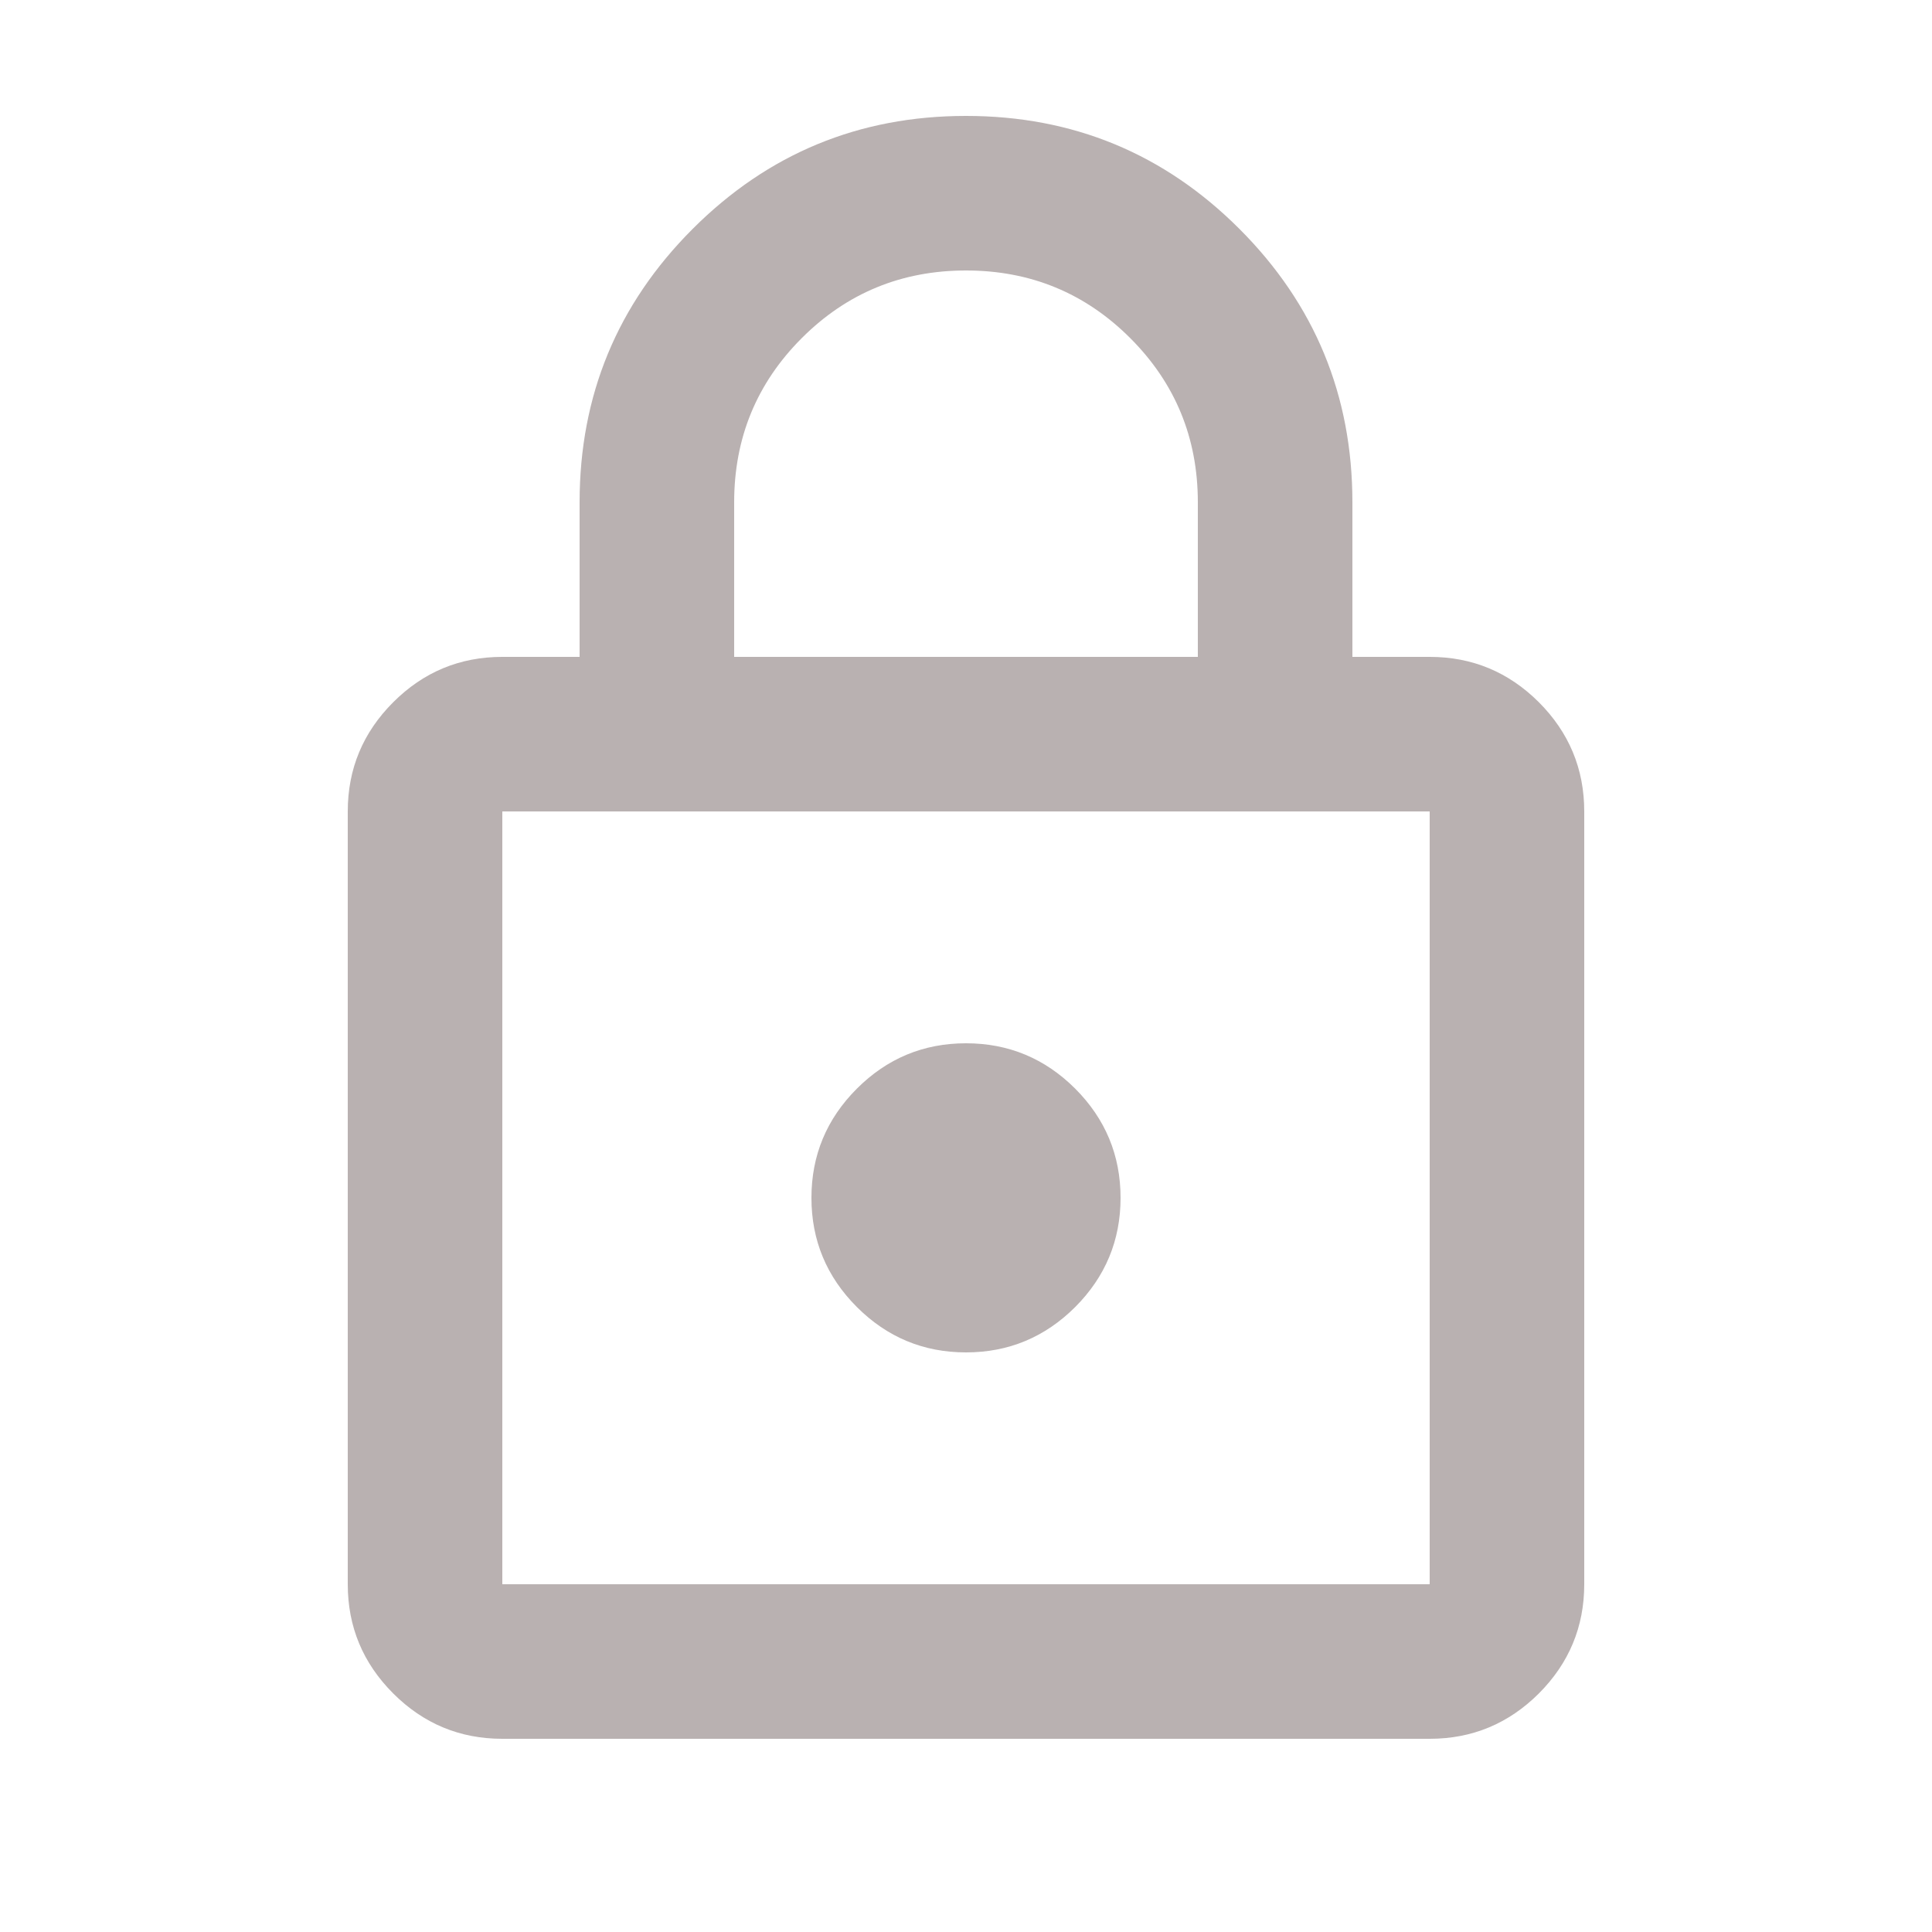 <svg width="25" height="25" viewBox="0 0 25 25" fill="none" xmlns="http://www.w3.org/2000/svg">
<g id="lock">
<mask id="mask0_211_110" style="mask-type:alpha" maskUnits="userSpaceOnUse" x="0" y="0" width="25" height="25">
<rect id="Bounding box" x="0.5" y="0.5" width="24" height="24" fill="#D9D9D9"/>
</mask>
<g mask="url(#mask0_211_110)">
<path id="lock_2" opacity="0.8" d="M6.5 22.5C5.95 22.5 5.479 22.304 5.088 21.913C4.696 21.521 4.5 21.05 4.5 20.5V10.5C4.5 9.95 4.696 9.479 5.088 9.087C5.479 8.696 5.95 8.5 6.5 8.5H7.5V6.5C7.5 5.117 7.988 3.937 8.963 2.962C9.938 1.987 11.117 1.5 12.5 1.5C13.883 1.5 15.063 1.987 16.038 2.962C17.013 3.937 17.5 5.117 17.5 6.5V8.5H18.5C19.05 8.5 19.521 8.696 19.913 9.087C20.304 9.479 20.5 9.95 20.5 10.5V20.5C20.5 21.05 20.304 21.521 19.913 21.913C19.521 22.304 19.05 22.5 18.5 22.5H6.5ZM6.5 20.5H18.5V10.5H6.5V20.5ZM12.5 17.5C13.05 17.5 13.521 17.304 13.913 16.913C14.304 16.521 14.5 16.05 14.5 15.5C14.5 14.95 14.304 14.479 13.913 14.087C13.521 13.696 13.05 13.5 12.5 13.5C11.95 13.5 11.479 13.696 11.088 14.087C10.696 14.479 10.5 14.95 10.5 15.5C10.5 16.05 10.696 16.521 11.088 16.913C11.479 17.304 11.95 17.5 12.5 17.5ZM9.5 8.5H15.5V6.5C15.5 5.667 15.208 4.958 14.625 4.375C14.042 3.792 13.333 3.5 12.5 3.5C11.667 3.5 10.958 3.792 10.375 4.375C9.792 4.958 9.5 5.667 9.5 6.5V8.5Z" fill="#A89D9D"/>
</g>
</g>
</svg>
